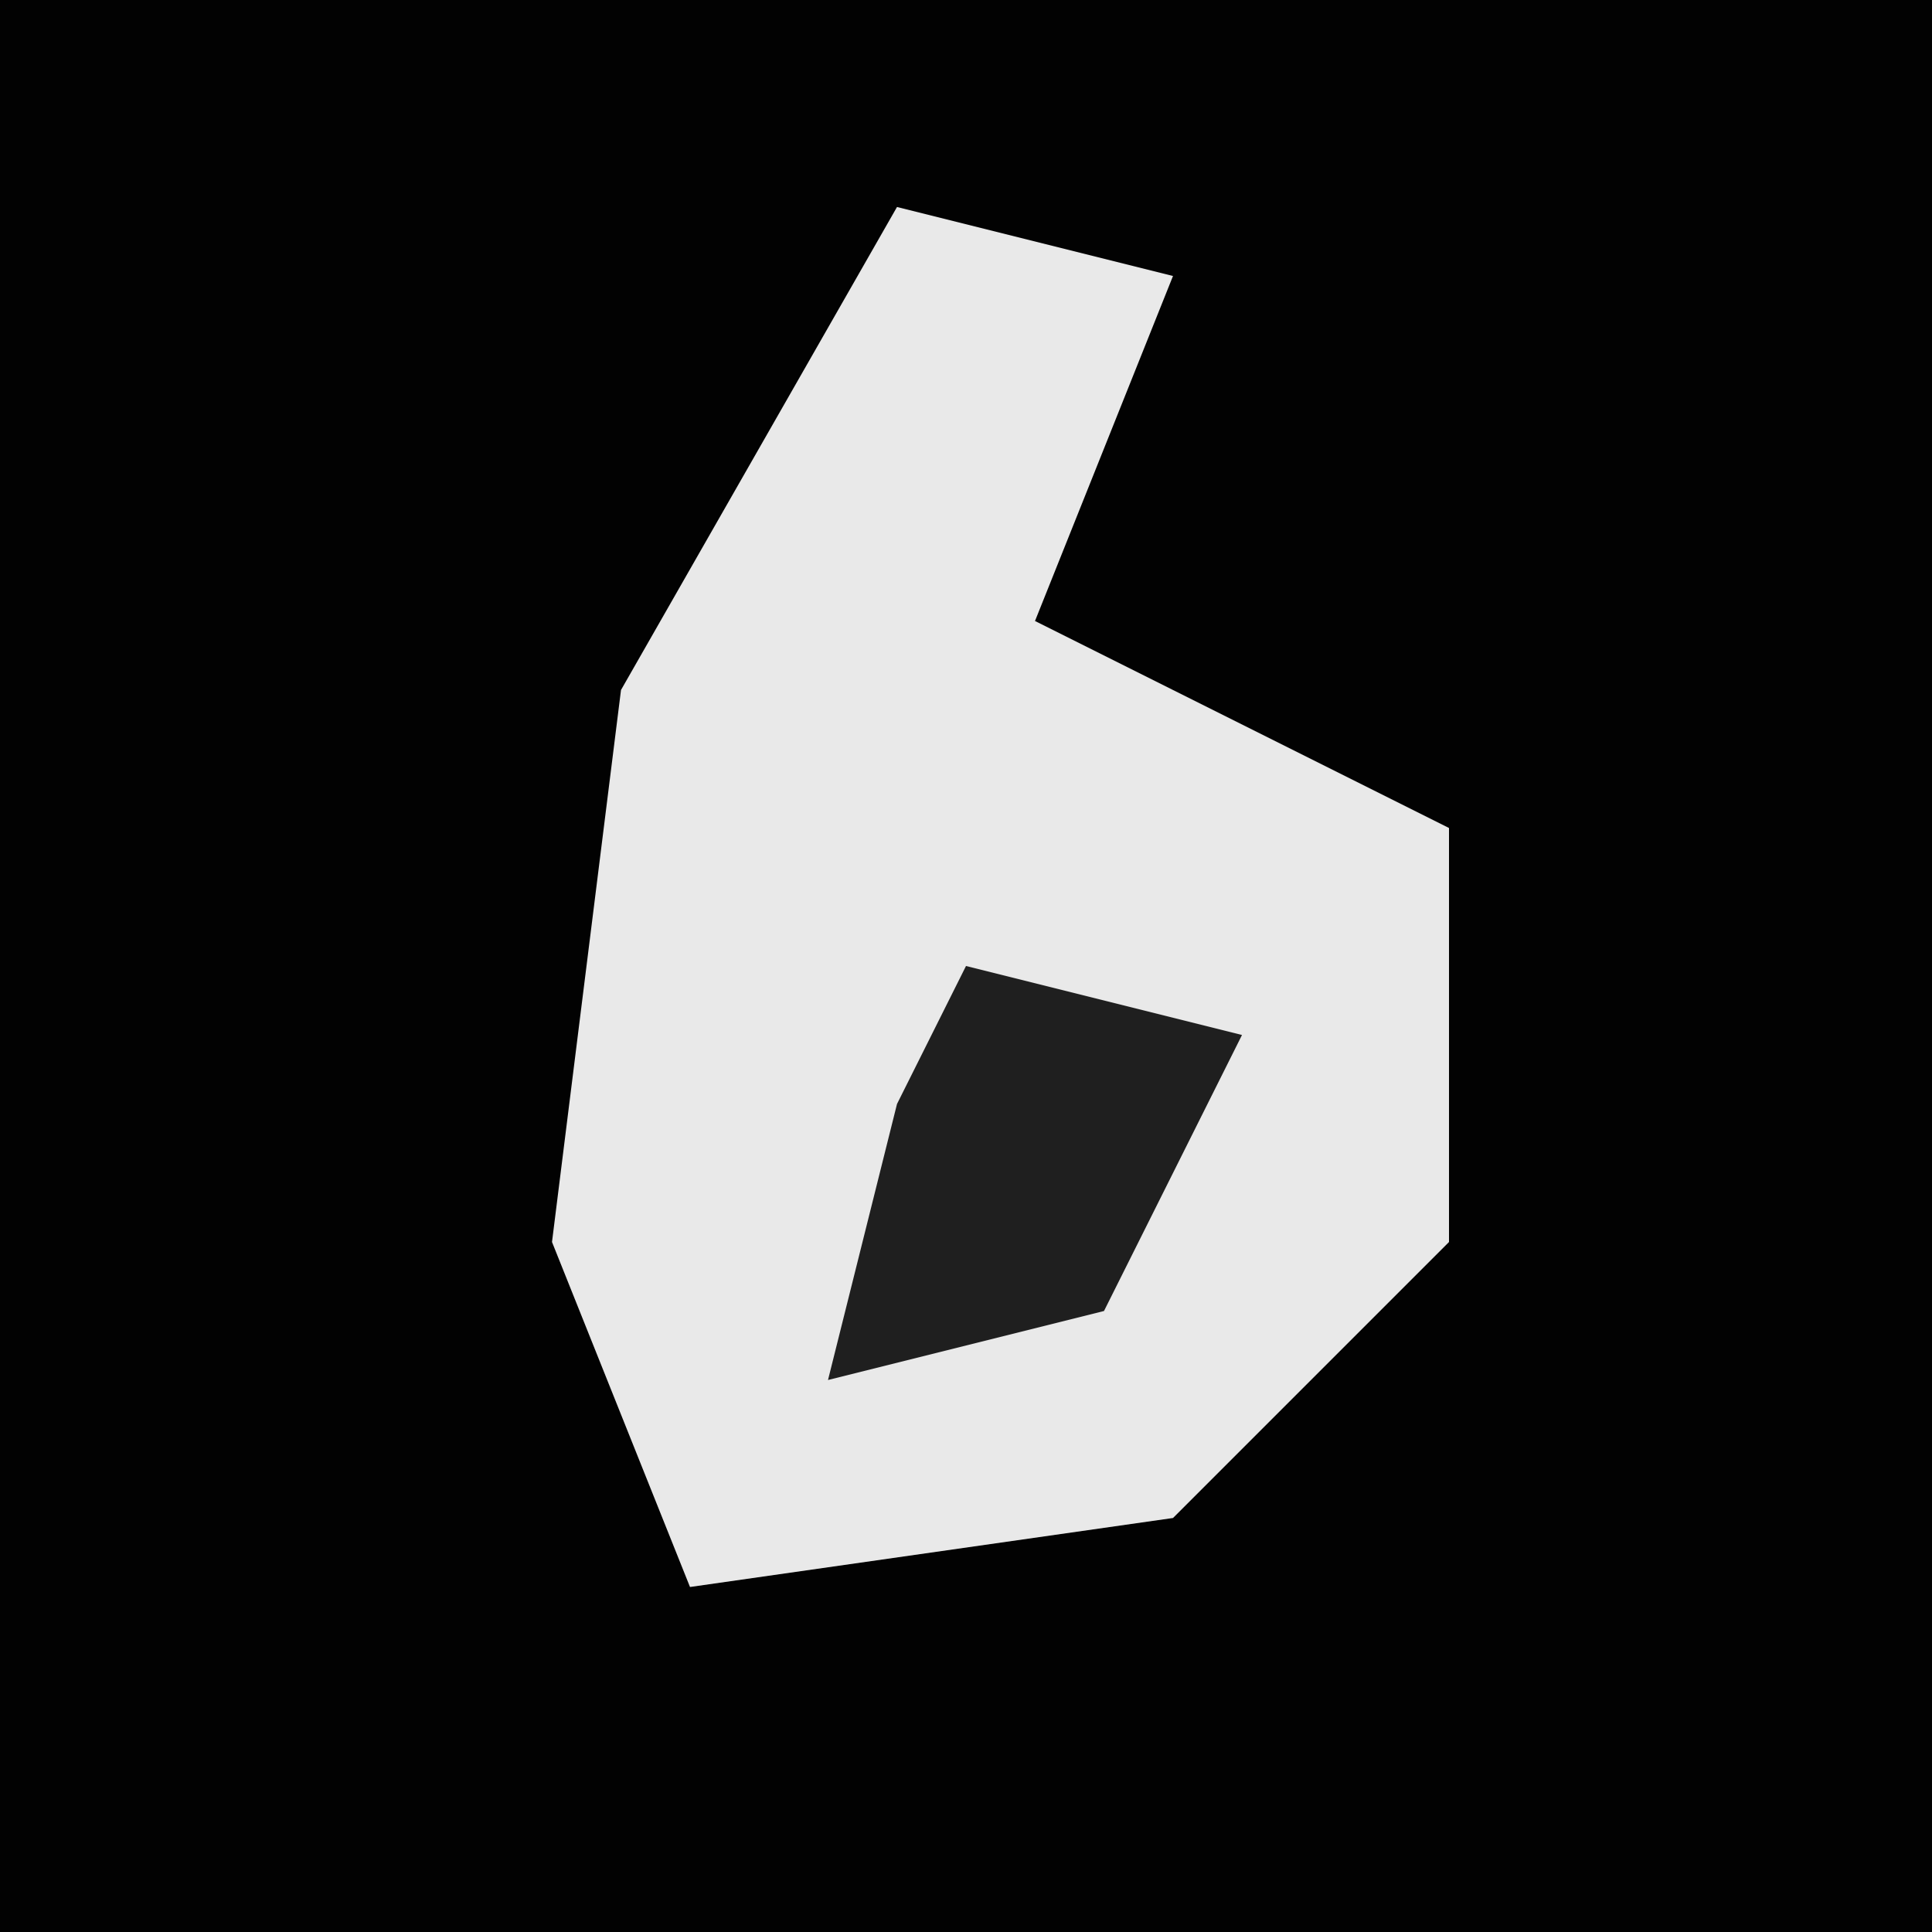 <?xml version="1.0" encoding="UTF-8"?>
<svg version="1.1" xmlns="http://www.w3.org/2000/svg" width="28" height="28">
<path d="M0,0 L28,0 L28,28 L0,28 Z " fill="#020202" transform="translate(0,0)"/>
<path d="M0,0 L4,1 L2,6 L8,9 L8,15 L4,19 L-3,20 L-5,15 L-4,7 Z " fill="#E9E9E9" transform="translate(13,3)"/>
<path d="M0,0 L4,1 L2,5 L-2,6 L-1,2 Z " fill="#1F1F1F" transform="translate(14,14)"/>
</svg>
